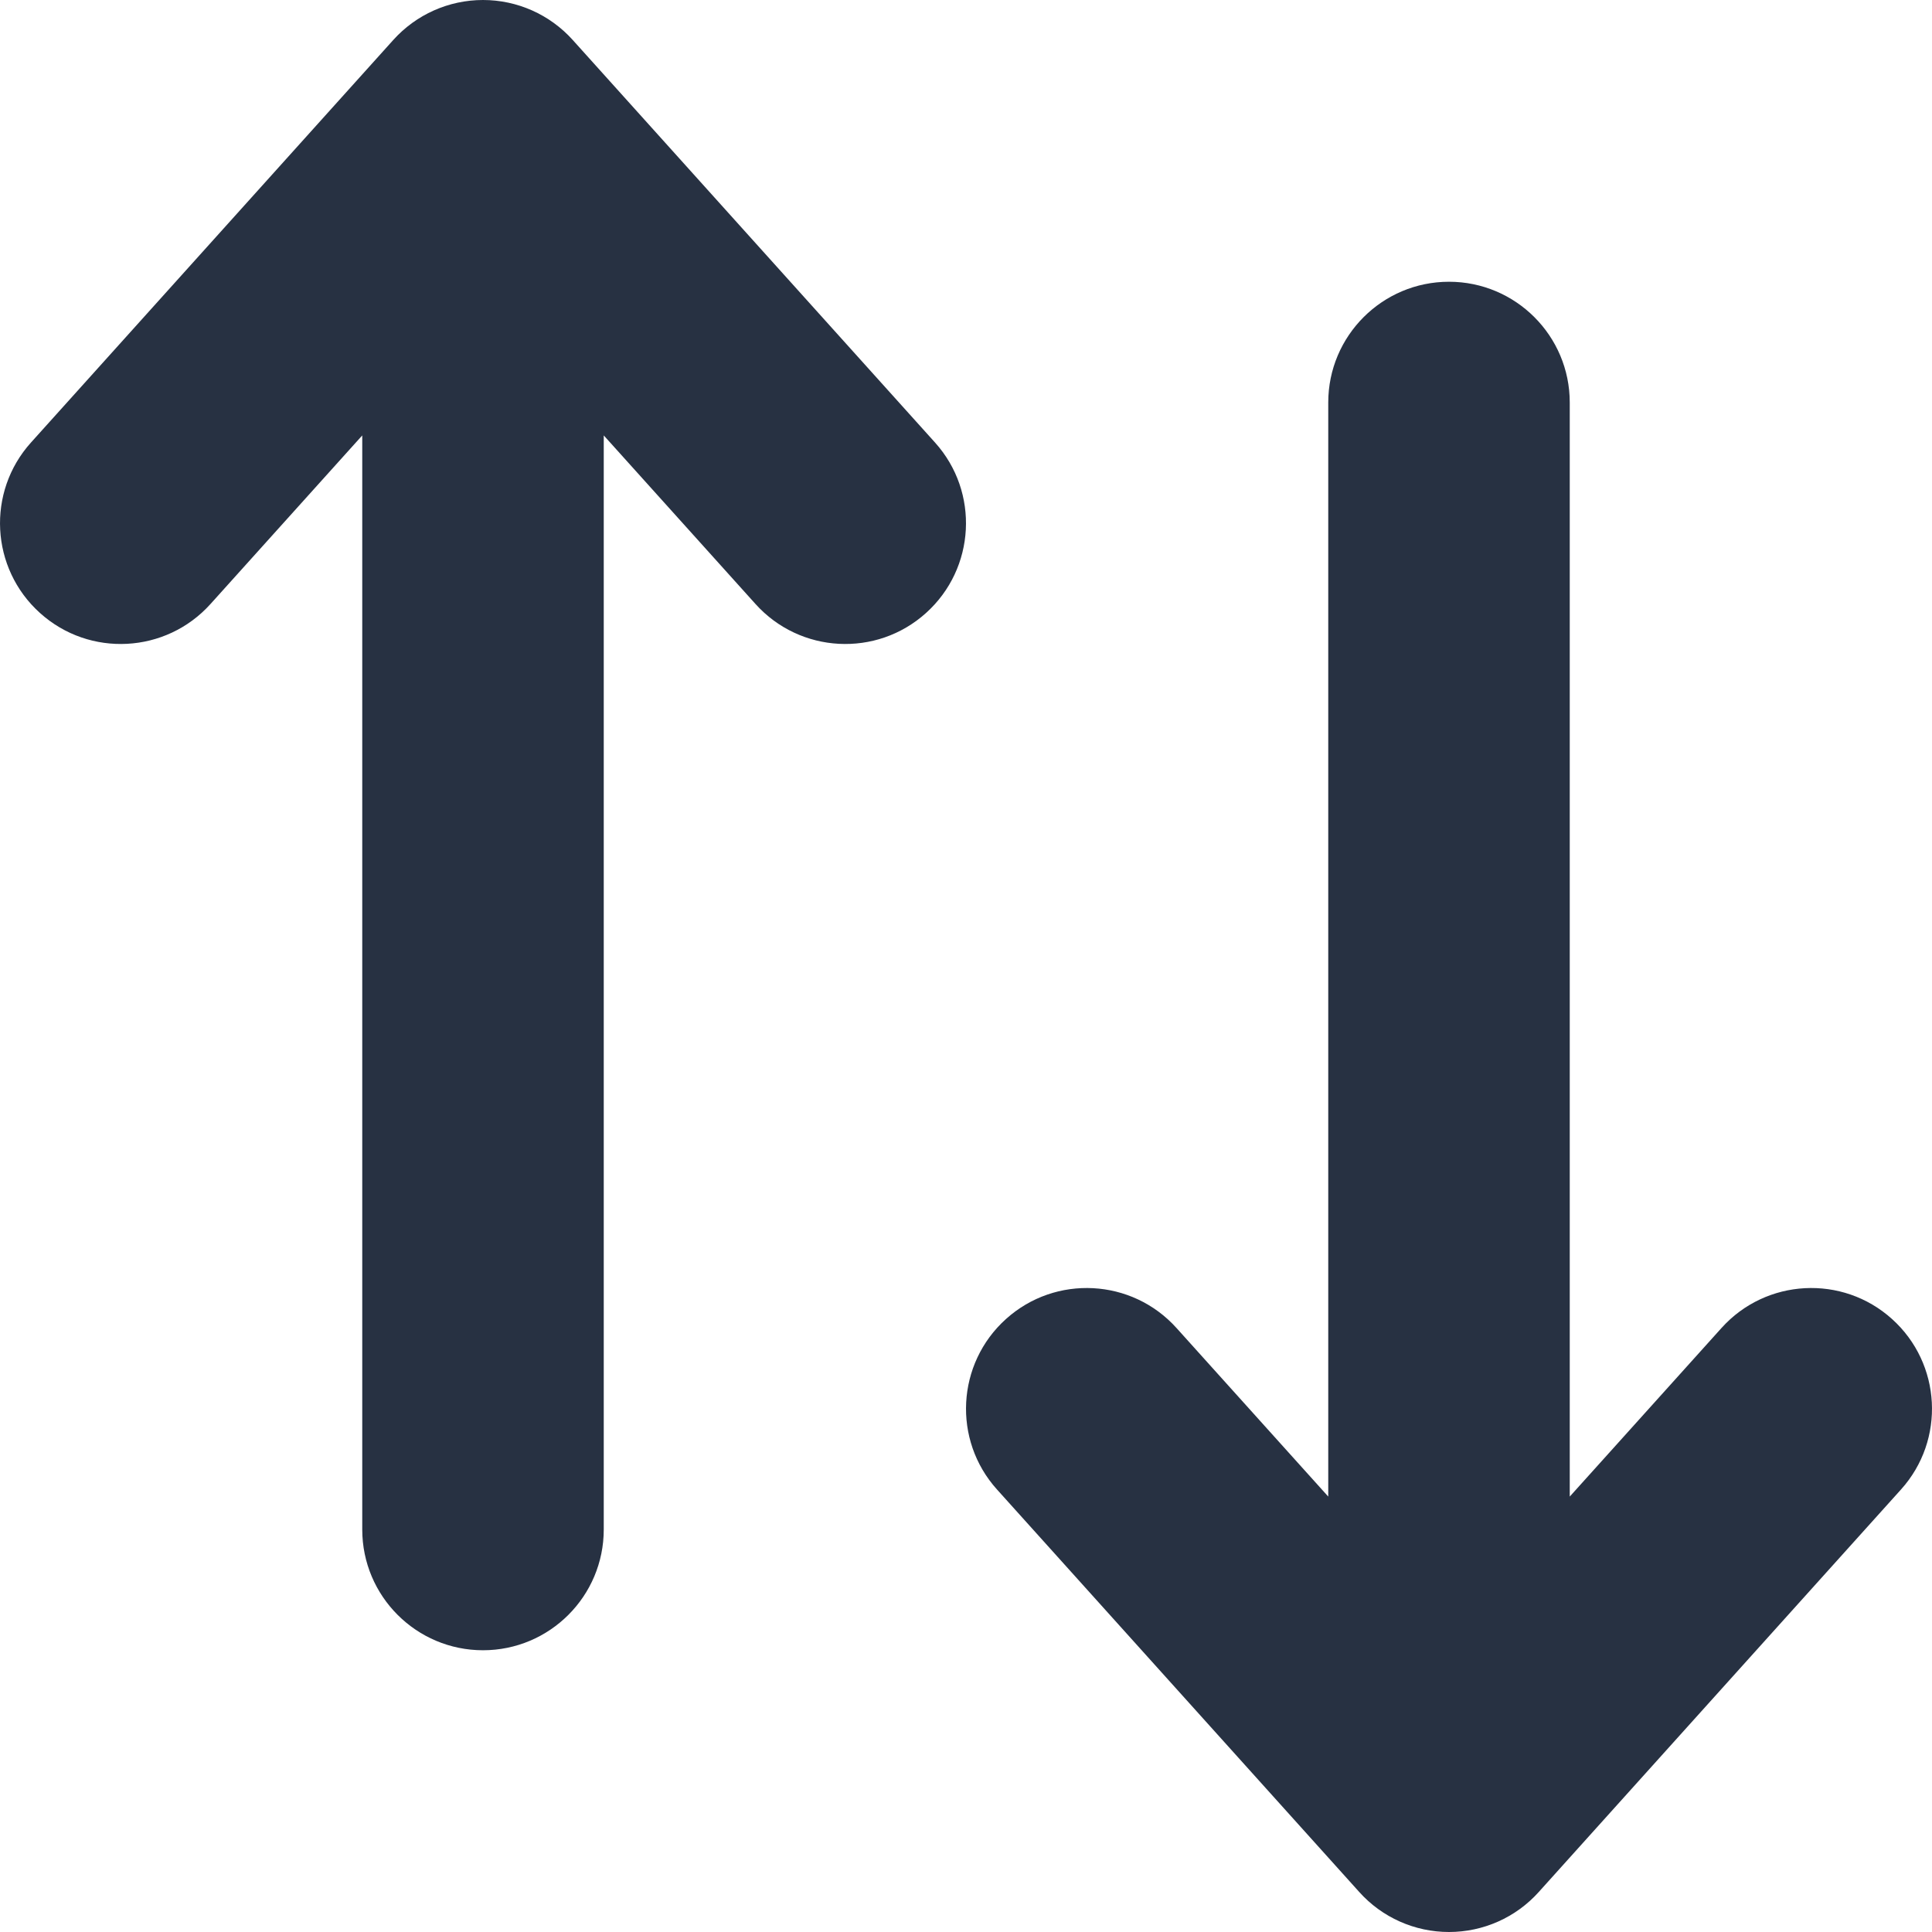 <svg width="24" height="24" viewBox="0 0 24 24" fill="none" xmlns="http://www.w3.org/2000/svg">
<path fill-rule="evenodd" clip-rule="evenodd" d="M18 3.5C18.828 3.5 19.5 4.172 19.5 5V18.591L21.385 16.497C21.939 15.881 22.888 15.831 23.503 16.385C24.119 16.939 24.169 17.888 23.615 18.503L19.115 23.503C18.831 23.82 18.425 24 18 24C17.575 24 17.169 23.82 16.885 23.503L12.385 18.503C11.831 17.888 11.881 16.939 12.497 16.385C13.112 15.831 14.061 15.881 14.615 16.497L16.5 18.591V5C16.5 4.172 17.172 3.5 18 3.5Z" fill="#273142"/>
<path fill-rule="evenodd" clip-rule="evenodd" d="M6 20.5C5.172 20.5 4.5 19.828 4.5 19L4.5 5.409L2.615 7.503C2.061 8.119 1.112 8.169 0.497 7.615C-0.119 7.061 -0.169 6.112 0.385 5.497L4.885 0.497C5.17 0.18 5.575 5.61712e-07 6 5.24538e-07C6.425 4.87363e-07 6.83 0.18 7.115 0.497L11.615 5.497C12.169 6.112 12.119 7.061 11.503 7.615C10.888 8.169 9.939 8.119 9.385 7.503L7.5 5.409L7.5 19C7.5 19.828 6.828 20.5 6 20.5Z" fill="#273142"/>
</svg>
